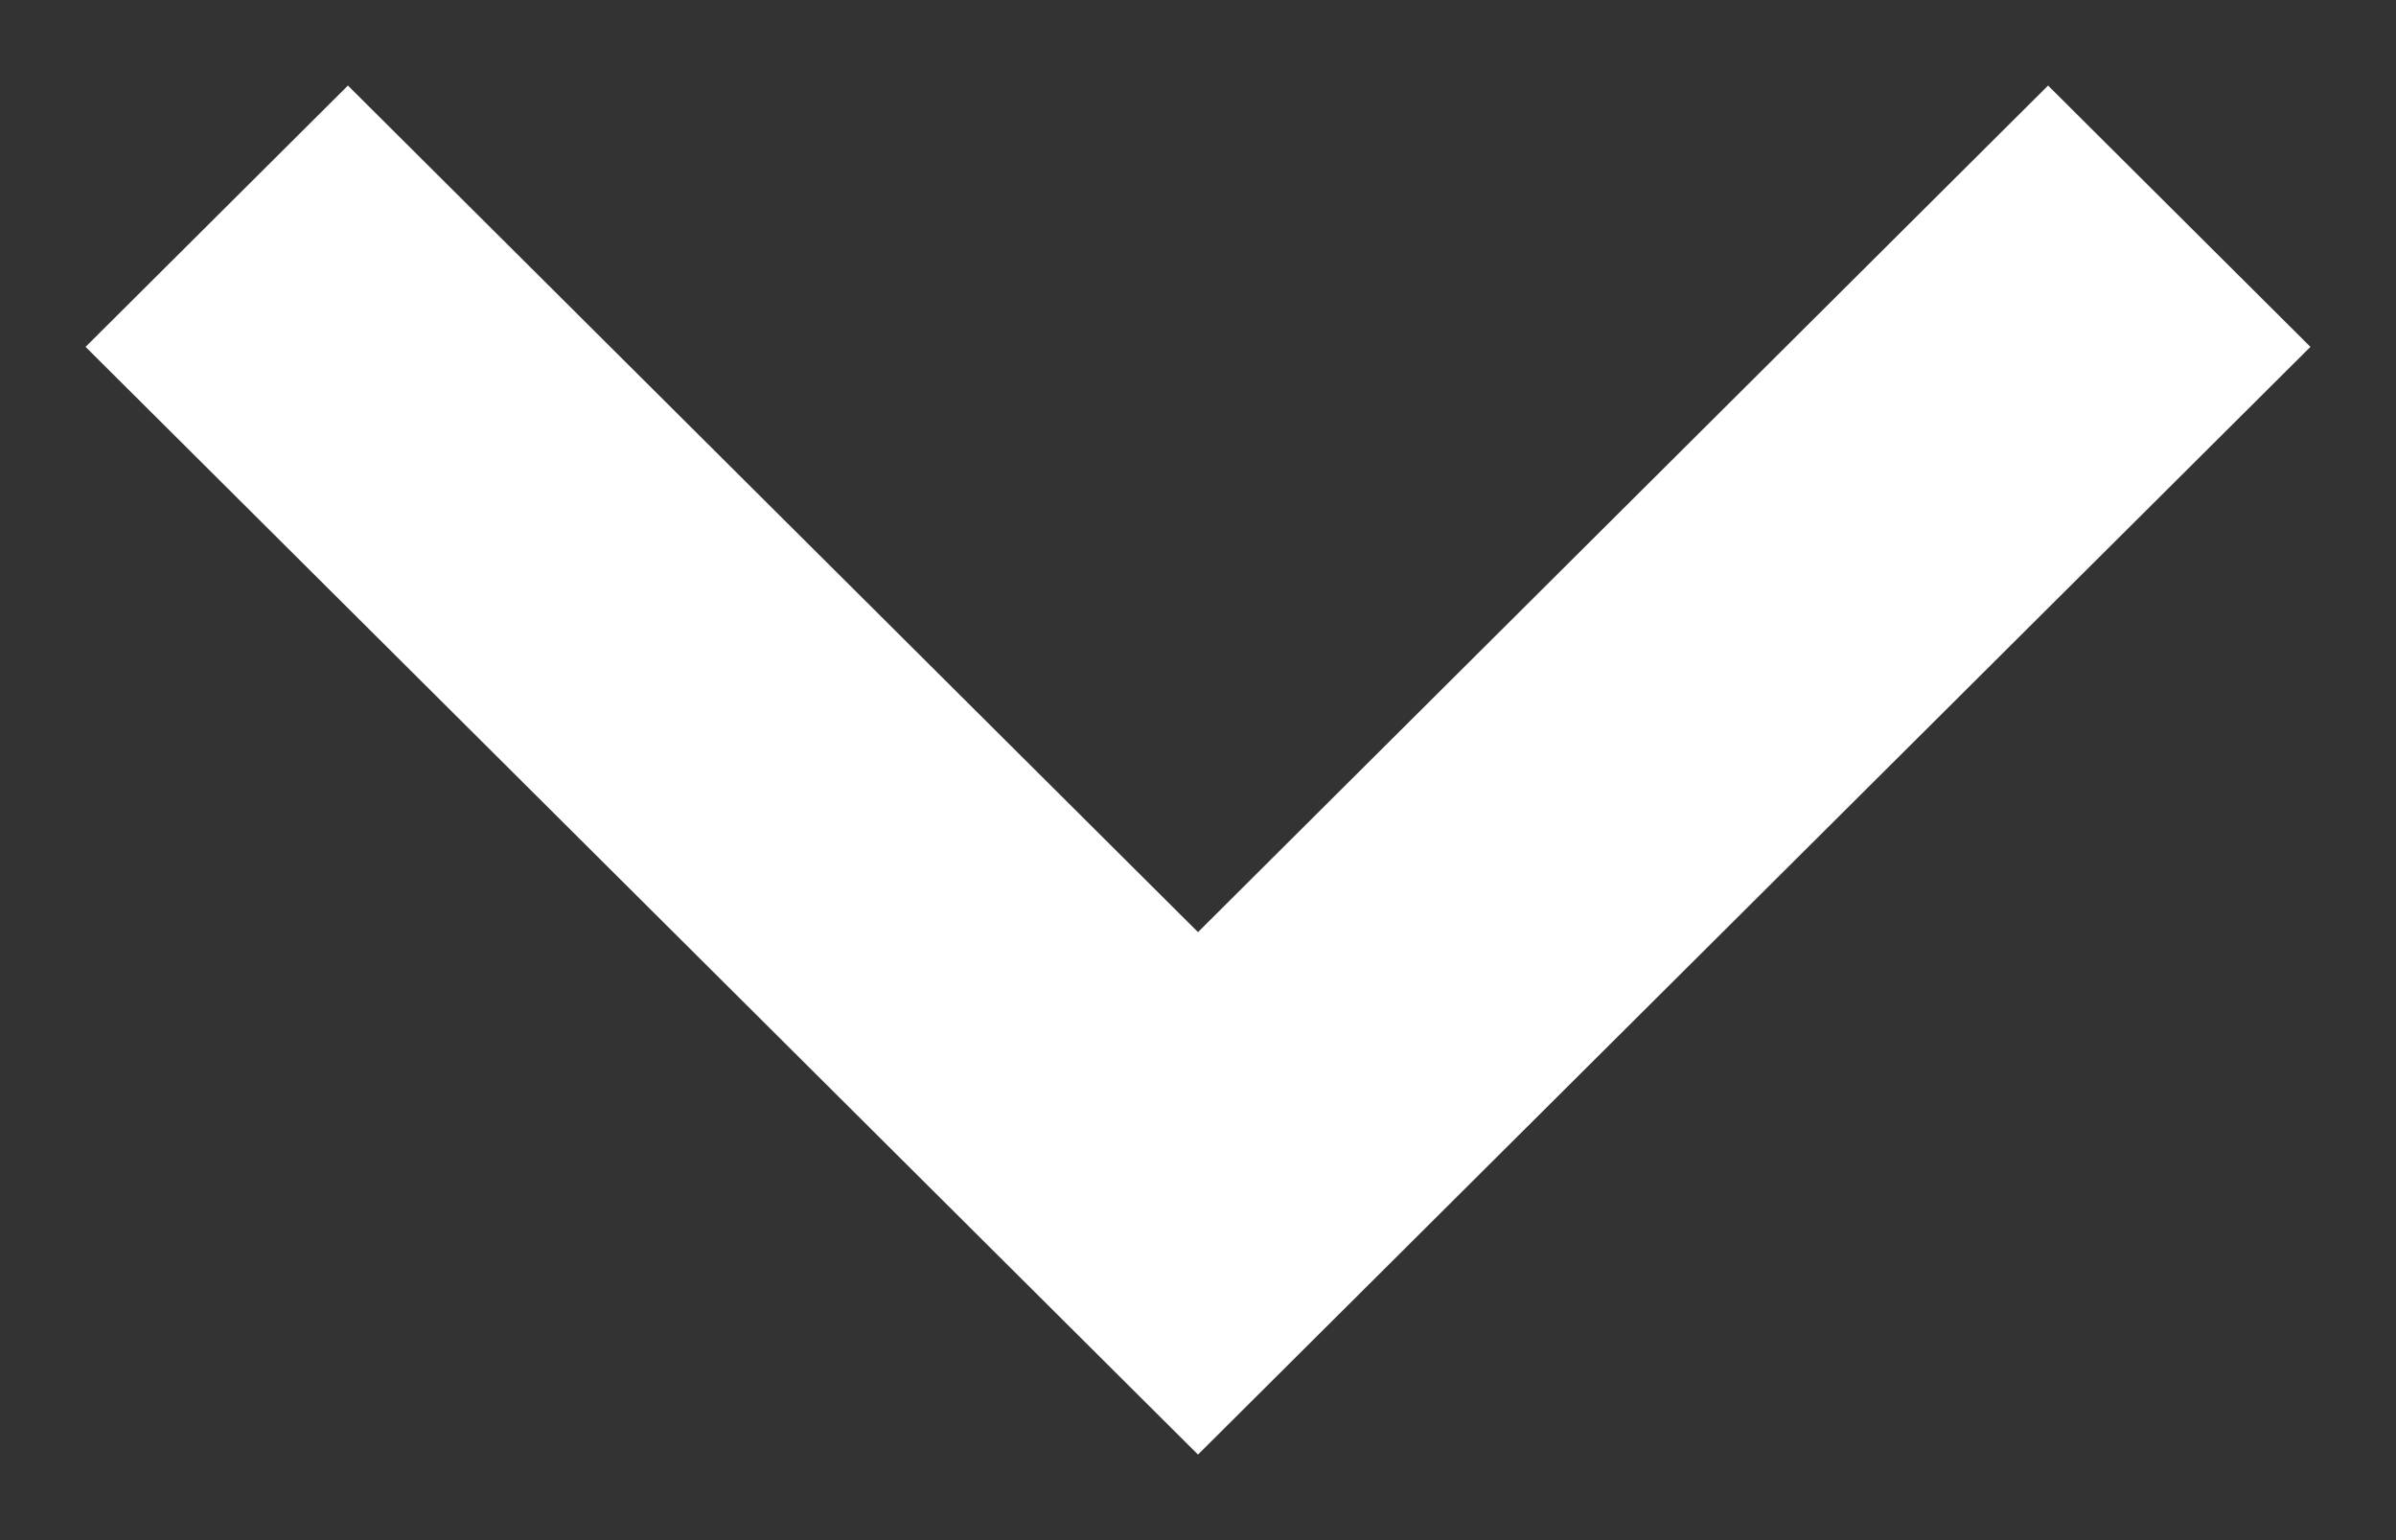 <?xml version="1.0" encoding="UTF-8"?>
<svg width="14px" height="9px" viewBox="0 0 14 9" version="1.1" xmlns="http://www.w3.org/2000/svg" xmlns:xlink="http://www.w3.org/1999/xlink">
    <rect x="0" y="0" width="14" height="9" fill="#333333" stroke="none"/>
    <title>Path</title>
    <g id="Page-1" stroke="none" stroke-width="1" fill="none" fill-rule="evenodd">
        <g id="where-to-find-it" transform="translate(-1027, -1016)" fill="#FFFFFF" fill-rule="nonzero">
            <g id="Group-17" transform="translate(0, 950)">
                <g id="Group-12" transform="translate(290, 41)">
                    <g id="Group-10-Copy" transform="translate(446, 0)">
                        <polygon id="Path" transform="translate(298, 29.5) rotate(-270) translate(-298, -29.5) " points="295.527 23 294 24.533 298.947 29.5 294 34.467 295.527 36 302 29.5"></polygon>
                    </g>
                </g>
            </g>
        </g>
    </g>
</svg>